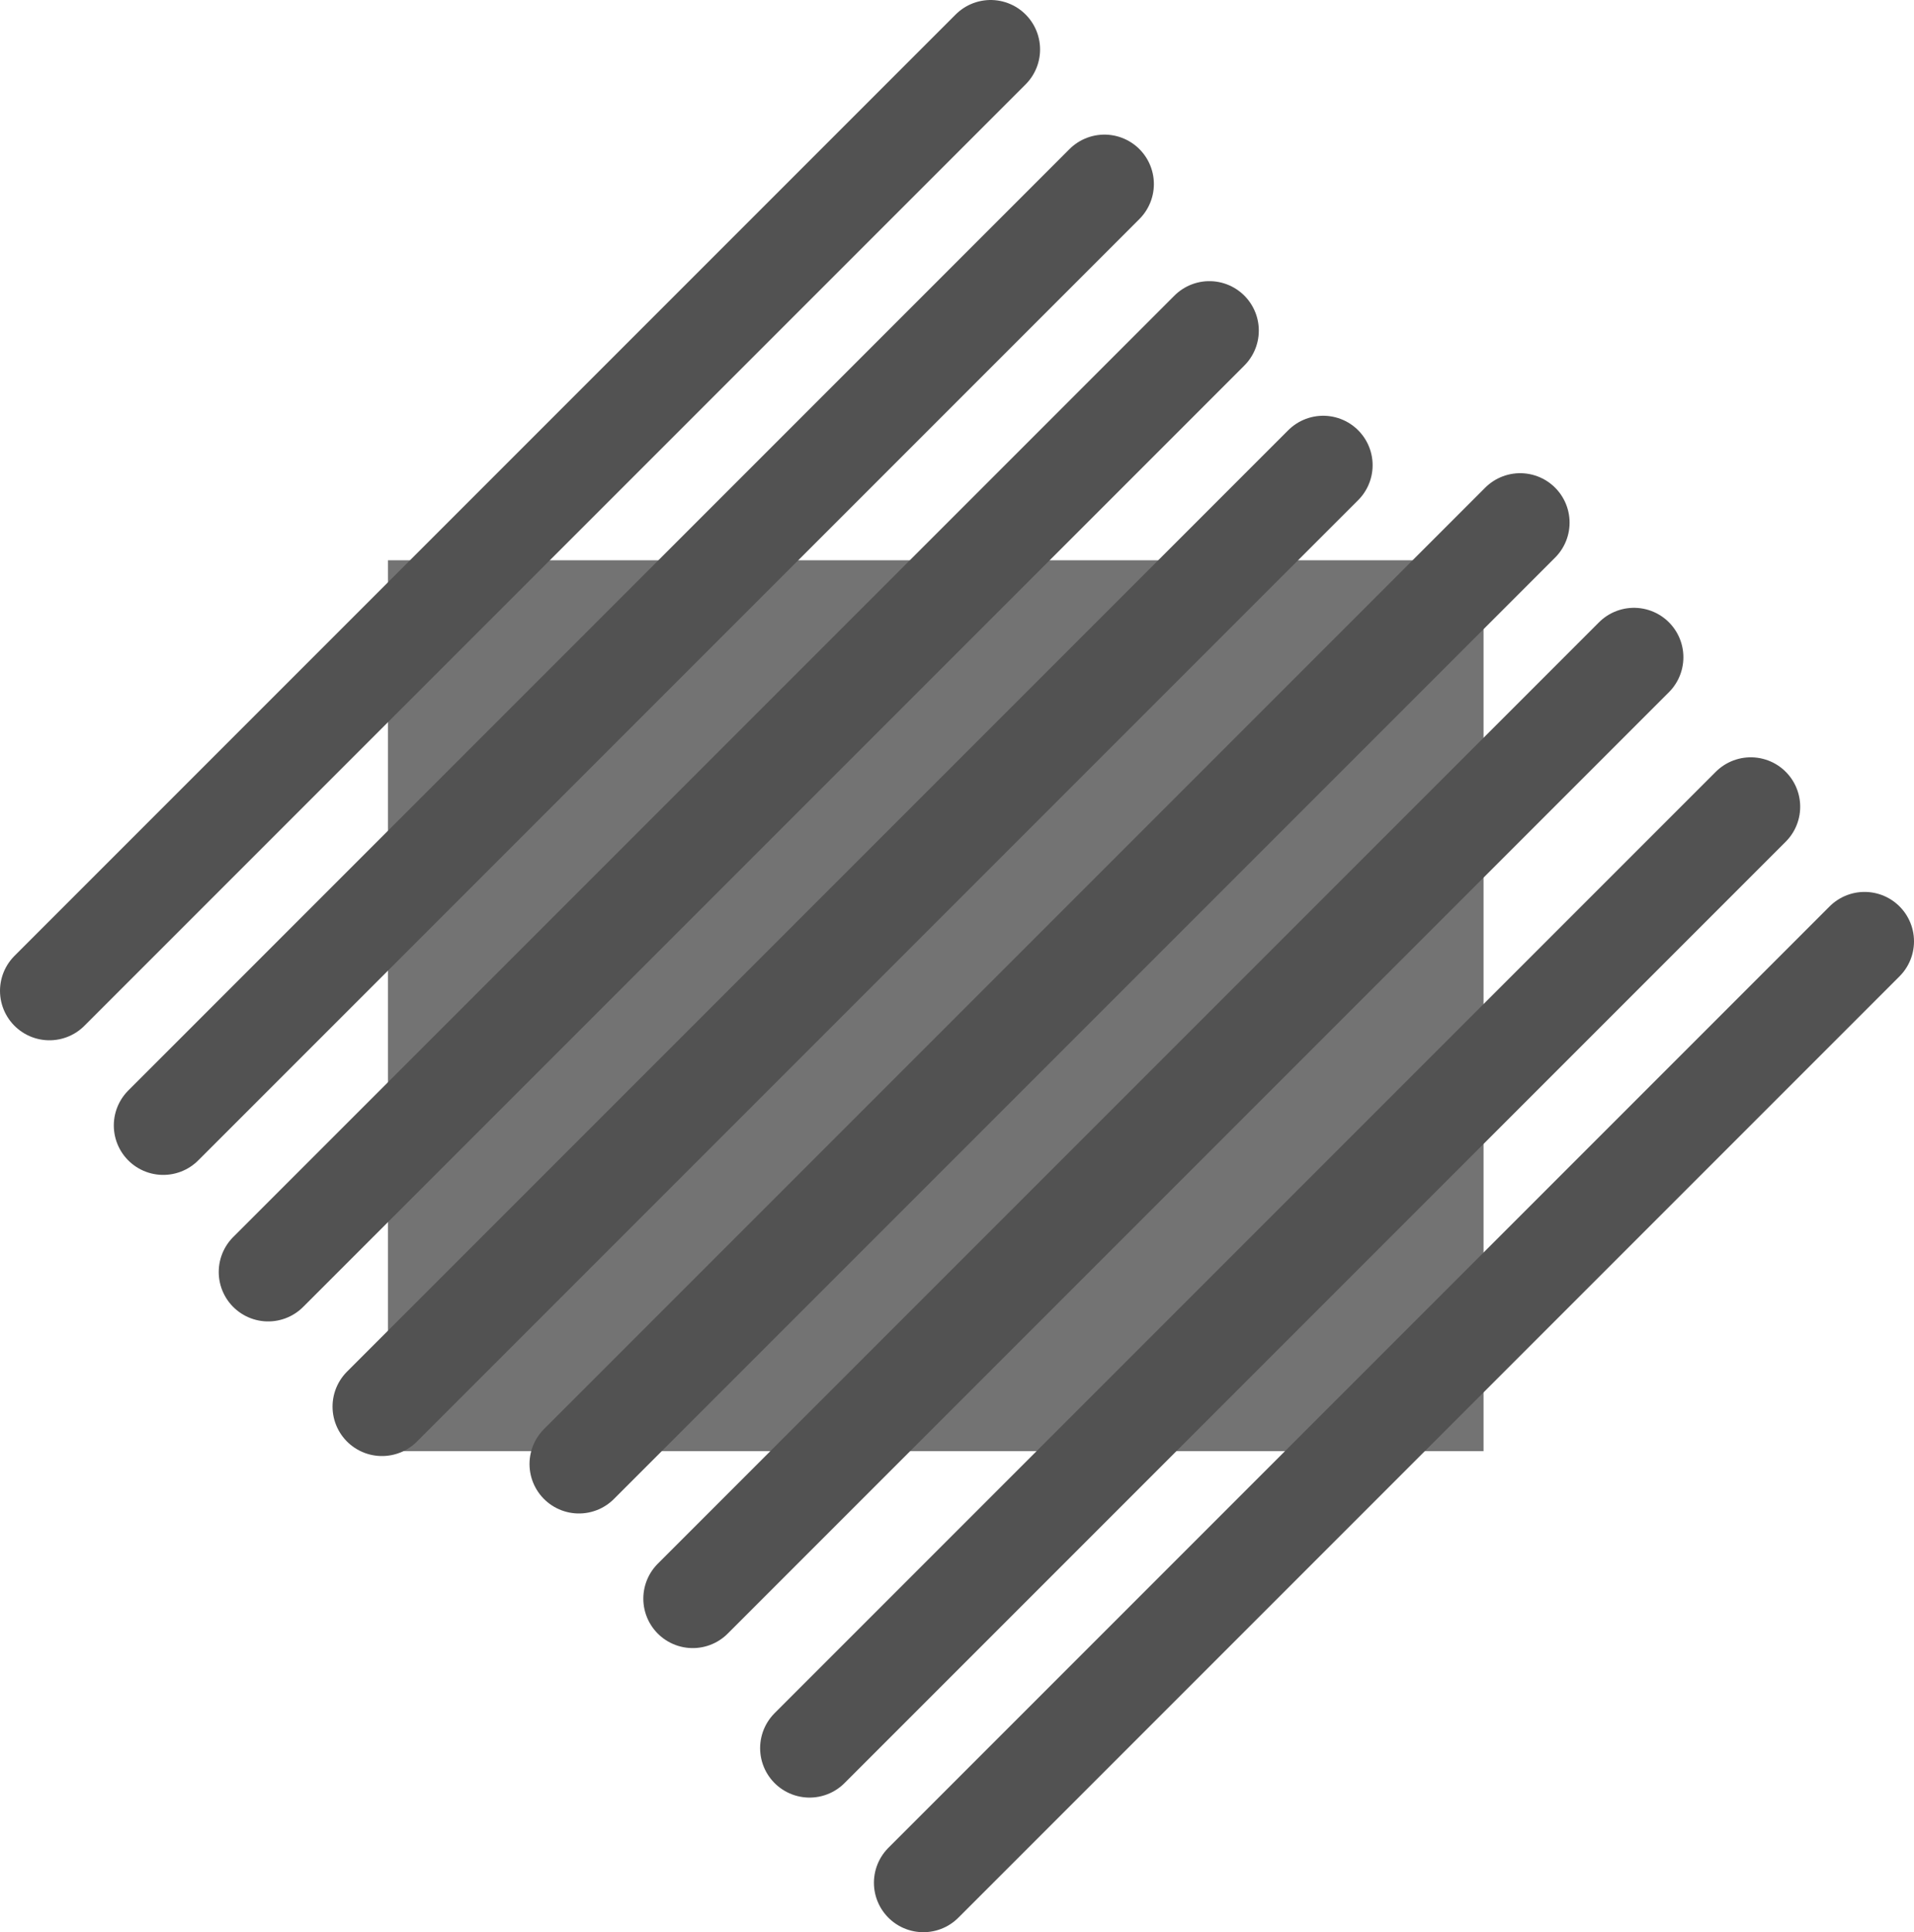 <svg version="1.1" xmlns="http://www.w3.org/2000/svg" xmlns:xlink="http://www.w3.org/1999/xlink" width="967.928" height="976.937" viewBox="0,0,967.928,976.937"><g transform="translate(233.213,328.498)"><g data-paper-data="{&quot;isPaintingLayer&quot;:true}" fill-rule="nonzero" stroke-linejoin="miter" stroke-miterlimit="10" stroke-dasharray="" stroke-dashoffset="0" style="mix-blend-mode: normal"><path d="M-37.027,405.225v-450.45h554.054v450.45z" fill="#737373" stroke="none" stroke-width="0" stroke-linecap="butt"/><path d="M176.186,555.375l475.976,-475.976" fill="none" stroke="#525252" stroke-width="50" stroke-linecap="round"/><path d="M709.715,147.462l-475.976,475.976" fill="none" stroke="#525252" stroke-width="50" stroke-linecap="round"/><path d="M535.541,-64.249l-475.976,475.976" fill="none" stroke="#525252" stroke-width="50" stroke-linecap="round"/><path d="M593.093,3.814l-475.976,475.976" fill="none" stroke="#525252" stroke-width="50" stroke-linecap="round"/><path d="M378.378,-161.351l-475.976,475.976" fill="none" stroke="#525252" stroke-width="50" stroke-linecap="round"/><path d="M435.931,-93.288l-475.976,475.976" fill="none" stroke="#525252" stroke-width="50" stroke-linecap="round"/><path d="M267.763,-303.498l-475.976,475.976" fill="none" stroke="#525252" stroke-width="50" stroke-linecap="round"/><path d="M-150.661,240.541l475.976,-475.976" fill="none" stroke="#525252" stroke-width="50" stroke-linecap="round"/></g></g></svg>